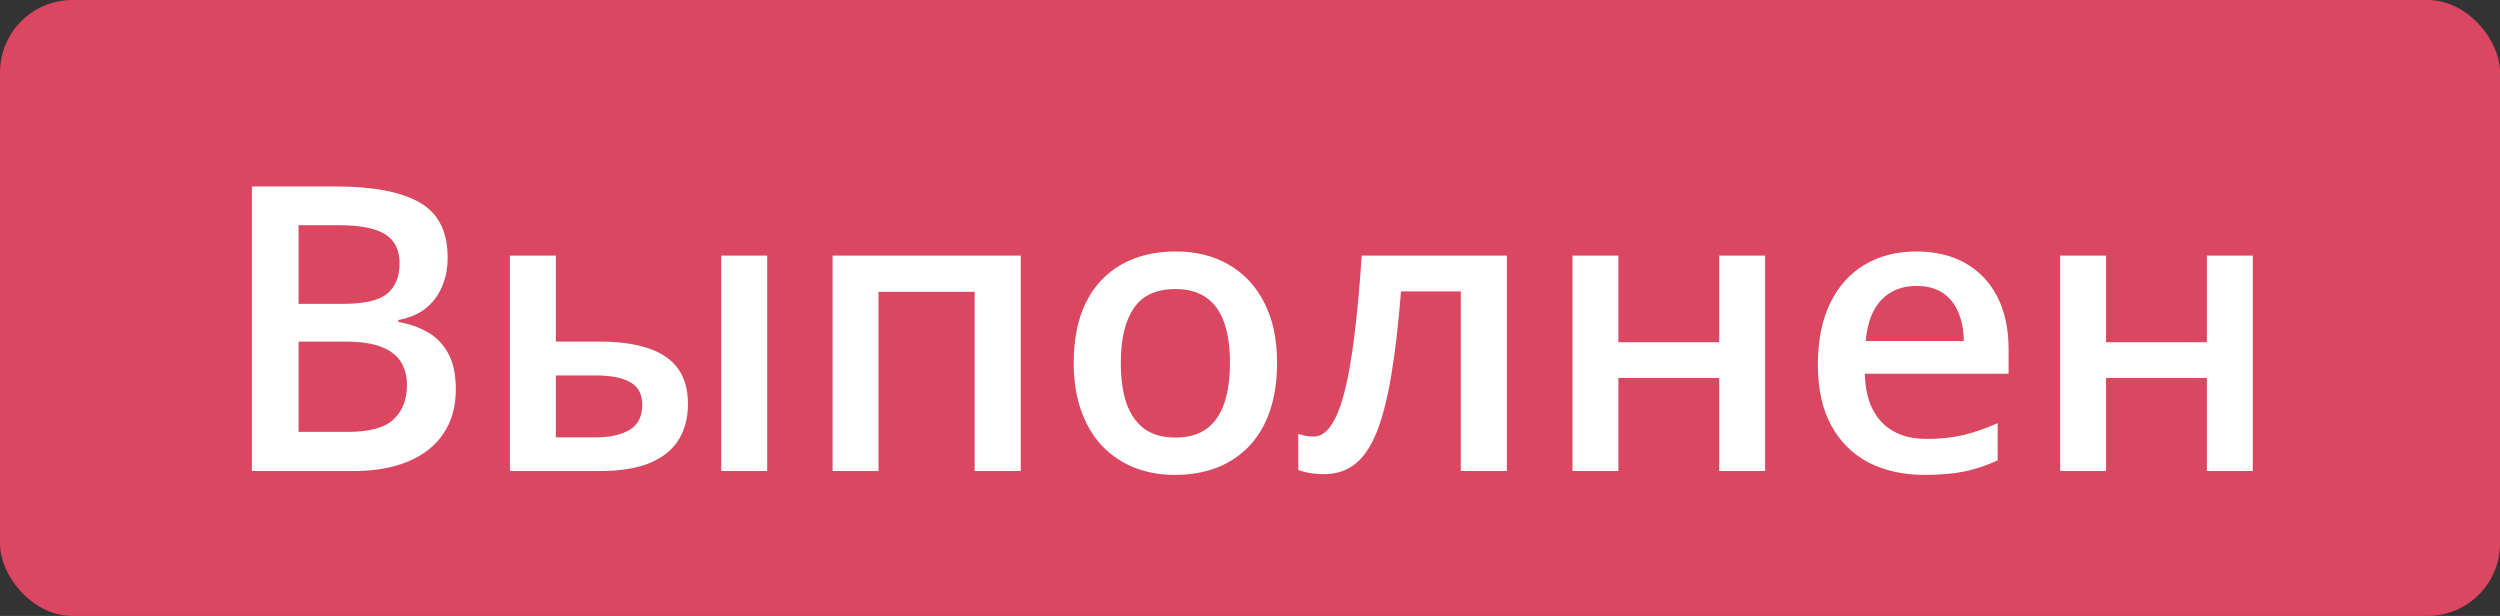 <svg width="69" height="17" viewBox="0 0 69 17" fill="none" xmlns="http://www.w3.org/2000/svg">
<rect x="0" y="0" width="69" height="17" fill="#333333" stroke="none"/>
<rect width="69" height="17" rx="2" fill="#DB4661"/>
<path d="M6.952 5.147H9.288C10.301 5.147 11.066 5.294 11.582 5.588C12.097 5.882 12.355 6.388 12.355 7.108C12.355 7.409 12.301 7.681 12.194 7.924C12.09 8.164 11.938 8.363 11.737 8.521C11.537 8.674 11.29 8.778 10.996 8.832V8.886C11.3 8.939 11.571 9.034 11.807 9.17C12.047 9.306 12.235 9.502 12.371 9.756C12.511 10.01 12.581 10.339 12.581 10.744C12.581 11.224 12.466 11.632 12.237 11.969C12.011 12.305 11.687 12.561 11.265 12.737C10.846 12.912 10.348 13 9.771 13H6.952V5.147ZM8.241 8.386H9.476C10.06 8.386 10.464 8.291 10.69 8.102C10.915 7.912 11.028 7.634 11.028 7.269C11.028 6.897 10.894 6.628 10.626 6.463C10.361 6.299 9.938 6.216 9.358 6.216H8.241V8.386ZM8.241 9.428V11.92H9.6C10.201 11.92 10.624 11.804 10.867 11.571C11.111 11.338 11.232 11.023 11.232 10.626C11.232 10.383 11.177 10.171 11.066 9.992C10.959 9.813 10.781 9.675 10.534 9.579C10.287 9.478 9.954 9.428 9.535 9.428H8.241ZM14.074 13V7.054H15.341V9.428H16.539C17.098 9.428 17.558 9.493 17.919 9.622C18.281 9.747 18.55 9.937 18.725 10.191C18.901 10.445 18.988 10.764 18.988 11.147C18.988 11.523 18.904 11.851 18.736 12.13C18.567 12.406 18.304 12.62 17.946 12.774C17.588 12.925 17.119 13 16.539 13H14.074ZM15.341 12.071H16.453C16.833 12.071 17.139 12.003 17.372 11.867C17.608 11.727 17.726 11.498 17.726 11.179C17.726 10.882 17.617 10.672 17.398 10.551C17.184 10.425 16.869 10.363 16.453 10.363H15.341V12.071ZM19.907 13V7.054H21.174V13H19.907ZM28.173 7.054V13H26.9V8.053H24.247V13H22.979V7.054H28.173ZM35.247 10.014C35.247 10.508 35.182 10.947 35.053 11.33C34.924 11.713 34.736 12.037 34.489 12.302C34.242 12.563 33.945 12.764 33.598 12.903C33.25 13.039 32.858 13.107 32.421 13.107C32.013 13.107 31.639 13.039 31.299 12.903C30.959 12.764 30.663 12.563 30.413 12.302C30.166 12.037 29.974 11.713 29.838 11.33C29.702 10.947 29.634 10.508 29.634 10.014C29.634 9.358 29.747 8.803 29.972 8.349C30.201 7.89 30.527 7.541 30.95 7.301C31.372 7.061 31.875 6.941 32.459 6.941C33.007 6.941 33.49 7.061 33.909 7.301C34.328 7.541 34.656 7.89 34.892 8.349C35.128 8.807 35.247 9.362 35.247 10.014ZM30.934 10.014C30.934 10.447 30.985 10.818 31.089 11.126C31.197 11.433 31.361 11.67 31.584 11.835C31.805 11.996 32.092 12.076 32.443 12.076C32.794 12.076 33.08 11.996 33.302 11.835C33.524 11.67 33.687 11.433 33.791 11.126C33.895 10.818 33.947 10.447 33.947 10.014C33.947 9.58 33.895 9.213 33.791 8.913C33.687 8.608 33.524 8.377 33.302 8.22C33.08 8.059 32.792 7.978 32.438 7.978C31.915 7.978 31.533 8.153 31.294 8.504C31.053 8.855 30.934 9.358 30.934 10.014ZM41.59 13H40.317V8.042H38.668C38.596 8.945 38.507 9.716 38.399 10.357C38.292 10.998 38.158 11.521 37.997 11.926C37.835 12.327 37.637 12.62 37.4 12.807C37.164 12.993 36.879 13.086 36.546 13.086C36.4 13.086 36.267 13.075 36.149 13.054C36.031 13.036 35.925 13.007 35.832 12.968V11.974C35.893 11.996 35.959 12.014 36.031 12.028C36.102 12.042 36.176 12.049 36.251 12.049C36.383 12.049 36.505 11.996 36.616 11.888C36.731 11.777 36.836 11.604 36.933 11.367C37.03 11.131 37.117 10.819 37.196 10.433C37.275 10.042 37.347 9.57 37.411 9.015C37.476 8.456 37.533 7.803 37.583 7.054H41.59V13ZM44.667 7.054V9.444H47.45V7.054H48.717V13H47.45V10.433H44.667V13H43.4V7.054H44.667ZM52.891 6.941C53.421 6.941 53.875 7.051 54.255 7.269C54.634 7.487 54.926 7.797 55.13 8.198C55.334 8.599 55.437 9.079 55.437 9.638V10.315H51.467C51.482 10.891 51.636 11.335 51.929 11.646C52.226 11.958 52.642 12.114 53.175 12.114C53.555 12.114 53.895 12.078 54.196 12.006C54.5 11.931 54.813 11.822 55.136 11.679V12.705C54.839 12.844 54.536 12.946 54.228 13.011C53.92 13.075 53.551 13.107 53.122 13.107C52.538 13.107 52.024 12.995 51.58 12.769C51.14 12.54 50.794 12.2 50.544 11.748C50.296 11.297 50.173 10.737 50.173 10.067C50.173 9.401 50.286 8.836 50.511 8.37C50.737 7.905 51.054 7.55 51.462 7.307C51.87 7.063 52.346 6.941 52.891 6.941ZM52.891 7.892C52.493 7.892 52.171 8.021 51.924 8.279C51.68 8.537 51.537 8.914 51.494 9.412H54.201C54.198 9.115 54.148 8.852 54.051 8.623C53.958 8.393 53.815 8.214 53.621 8.085C53.431 7.957 53.188 7.892 52.891 7.892ZM58.127 7.054V9.444H60.91V7.054H62.177V13H60.91V10.433H58.127V13H56.86V7.054H58.127Z" fill="white"/>
</svg>

